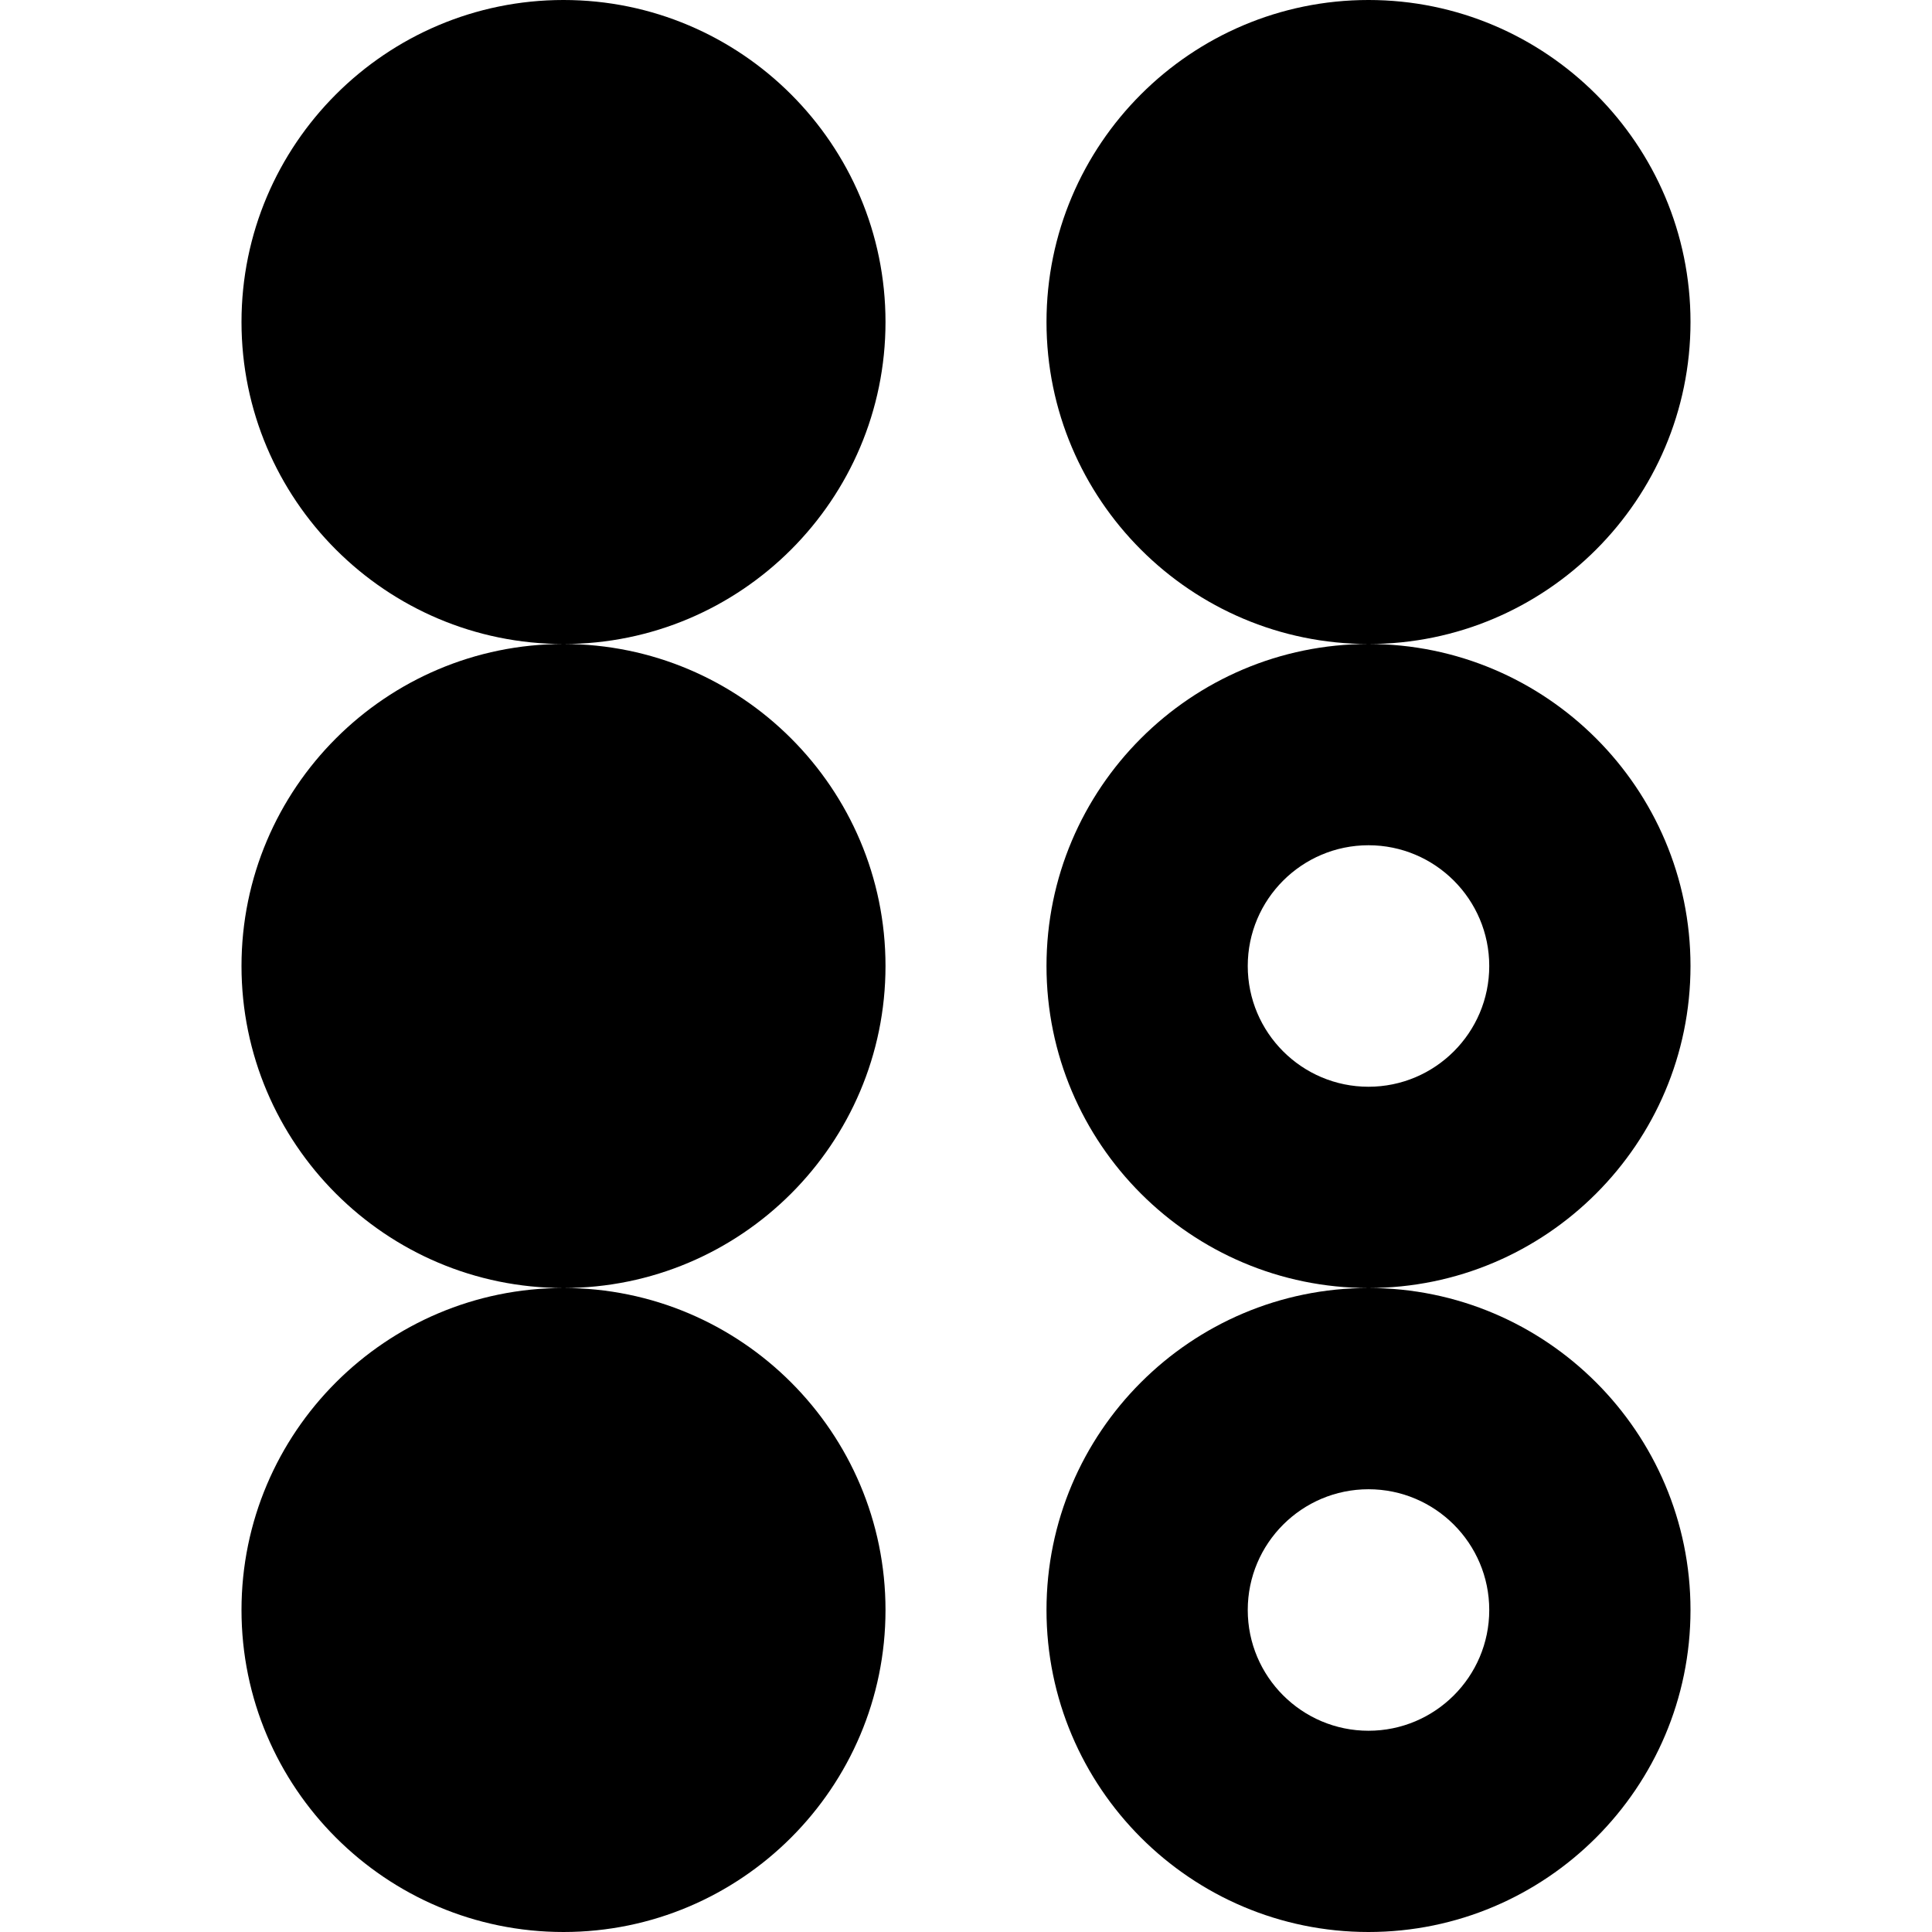 <?xml version="1.0" encoding="UTF-8"?>
<svg xmlns="http://www.w3.org/2000/svg" id="Layer_1" data-name="Layer 1" viewBox="0 0 24 24">
  <path d="m7,8c2.206,0,4,1.794,4,4s-1.794,4-4,4-4-1.794-4-4,1.794-4,4-4Zm4-4c0-2.206-1.794-4-4-4S3,1.794,3,4s1.794,4,4,4,4-1.794,4-4Zm10,0c0-2.206-1.794-4-4-4s-4,1.794-4,4,1.794,4,4,4,4-1.794,4-4ZM3,20c0,2.206,1.794,4,4,4s4-1.794,4-4-1.794-4-4-4-4,1.794-4,4Zm14-4c2.206,0,4,1.794,4,4s-1.794,4-4,4-4-1.794-4-4,1.794-4,4-4Zm-1.5,4c0,.828.673,1.5,1.5,1.5s1.5-.672,1.5-1.5-.673-1.5-1.5-1.5-1.5.672-1.5,1.5Zm1.5-4c-2.206,0-4-1.794-4-4s1.794-4,4-4,4,1.794,4,4-1.794,4-4,4Zm1.5-4c0-.828-.673-1.5-1.5-1.5s-1.5.672-1.5,1.5.673,1.5,1.5,1.5,1.5-.672,1.5-1.5Z"/>
</svg>
